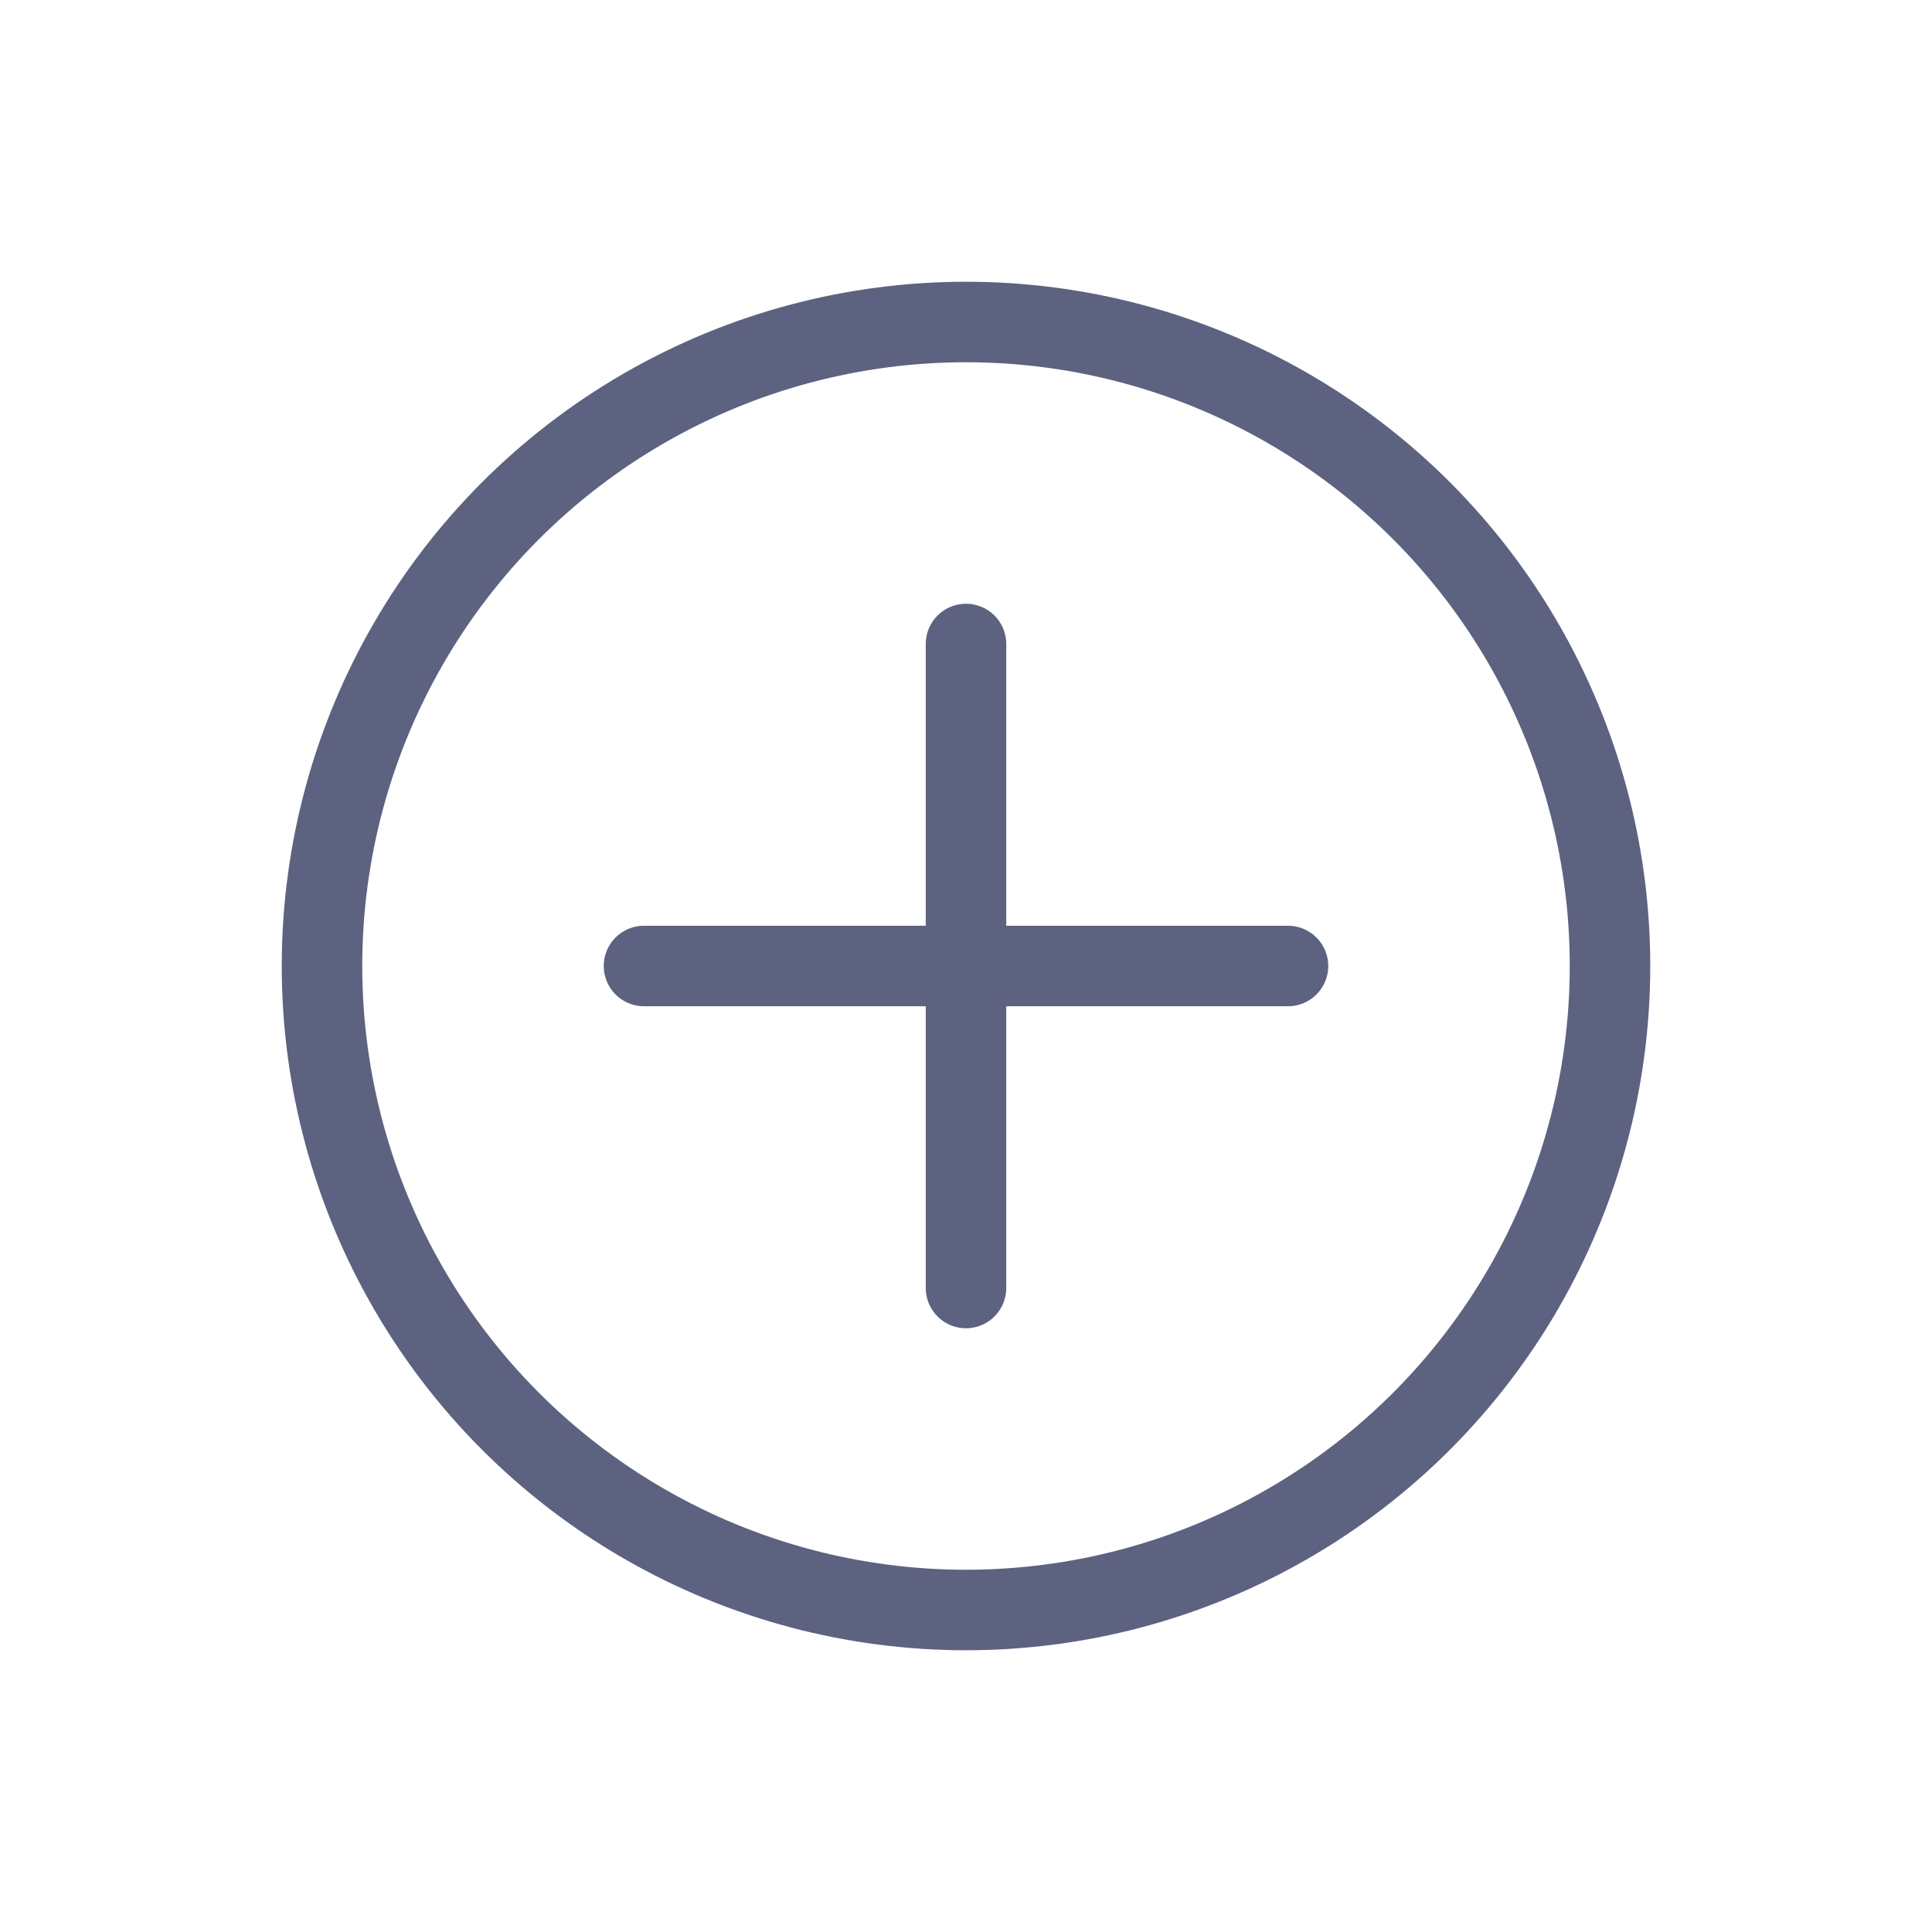 <?xml version="1.0" encoding="UTF-8"?>
<svg width="12px" height="12px" viewBox="0 0 12 12" version="1.1" xmlns="http://www.w3.org/2000/svg" xmlns:xlink="http://www.w3.org/1999/xlink">
    <title>icon/12px/新建</title>
    <g id="icon/12px/新建" stroke="none" stroke-width="1" fill="none" fill-rule="evenodd" stroke-linecap="round" stroke-linejoin="round">
        <line x1="4" y1="6" x2="8" y2="6" id="路径-14" stroke="#5C6280" stroke-width="0.5"></line>
        <line x1="6" y1="8" x2="6" y2="4" id="路径-15" stroke="#5C6280" stroke-width="0.5"></line>
        <circle id="椭圆形" stroke="#5C6280" stroke-width="0.5" cx="6" cy="6" r="4"></circle>
    </g>
</svg>